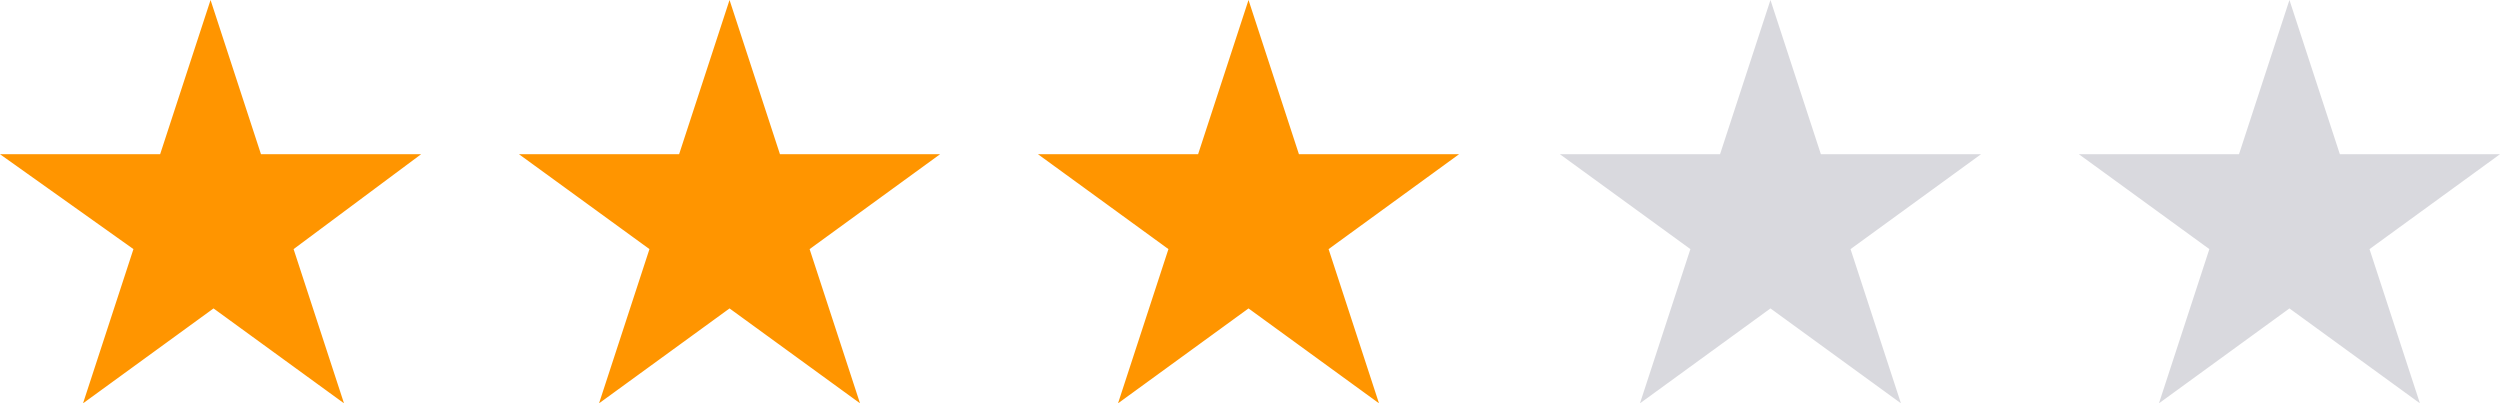 <?xml version="1.0" encoding="utf-8"?>
<!-- Generator: Adobe Illustrator 24.0.3, SVG Export Plug-In . SVG Version: 6.00 Build 0)  -->
<svg version="1.1" id="Слой_1" xmlns="http://www.w3.org/2000/svg" xmlns:xlink="http://www.w3.org/1999/xlink" x="0px" y="0px"
	 viewBox="0 0 84.3 13.6" style="enable-background:new 0 0 84.3 13.6;" xml:space="preserve">
<style type="text/css">
	.st0{fill:#FF9500;}
	.st1{fill:#D9D9DE;}
</style>
<path class="st0" d="M7.1,0l1.7,5.2h5.4L9.9,8.4l1.7,5.2l-4.4-3.2l-4.4,3.2l1.7-5.2L0,5.2h5.4L7.1,0z"/>
<path class="st0" d="M24.6,0l1.7,5.2h5.4l-4.4,3.2l1.7,5.2l-4.4-3.2l-4.4,3.2l1.7-5.2l-4.4-3.2h5.4L24.6,0z"/>
<path class="st0" d="M42.1,0l1.7,5.2h5.4l-4.4,3.2l1.7,5.2l-4.4-3.2l-4.4,3.2l1.7-5.2L35,5.2h5.4L42.1,0z"/>
<path class="st1" d="M59.7,0l1.7,5.2h5.4l-4.4,3.2l1.7,5.2l-4.4-3.2l-4.4,3.2L57,8.4l-4.4-3.2H58L59.7,0z"/>
<path class="st1" d="M77.2,0l1.7,5.2h5.4l-4.4,3.2l1.7,5.2l-4.4-3.2l-4.4,3.2l1.7-5.2l-4.4-3.2h5.4L77.2,0z"/>
</svg>

